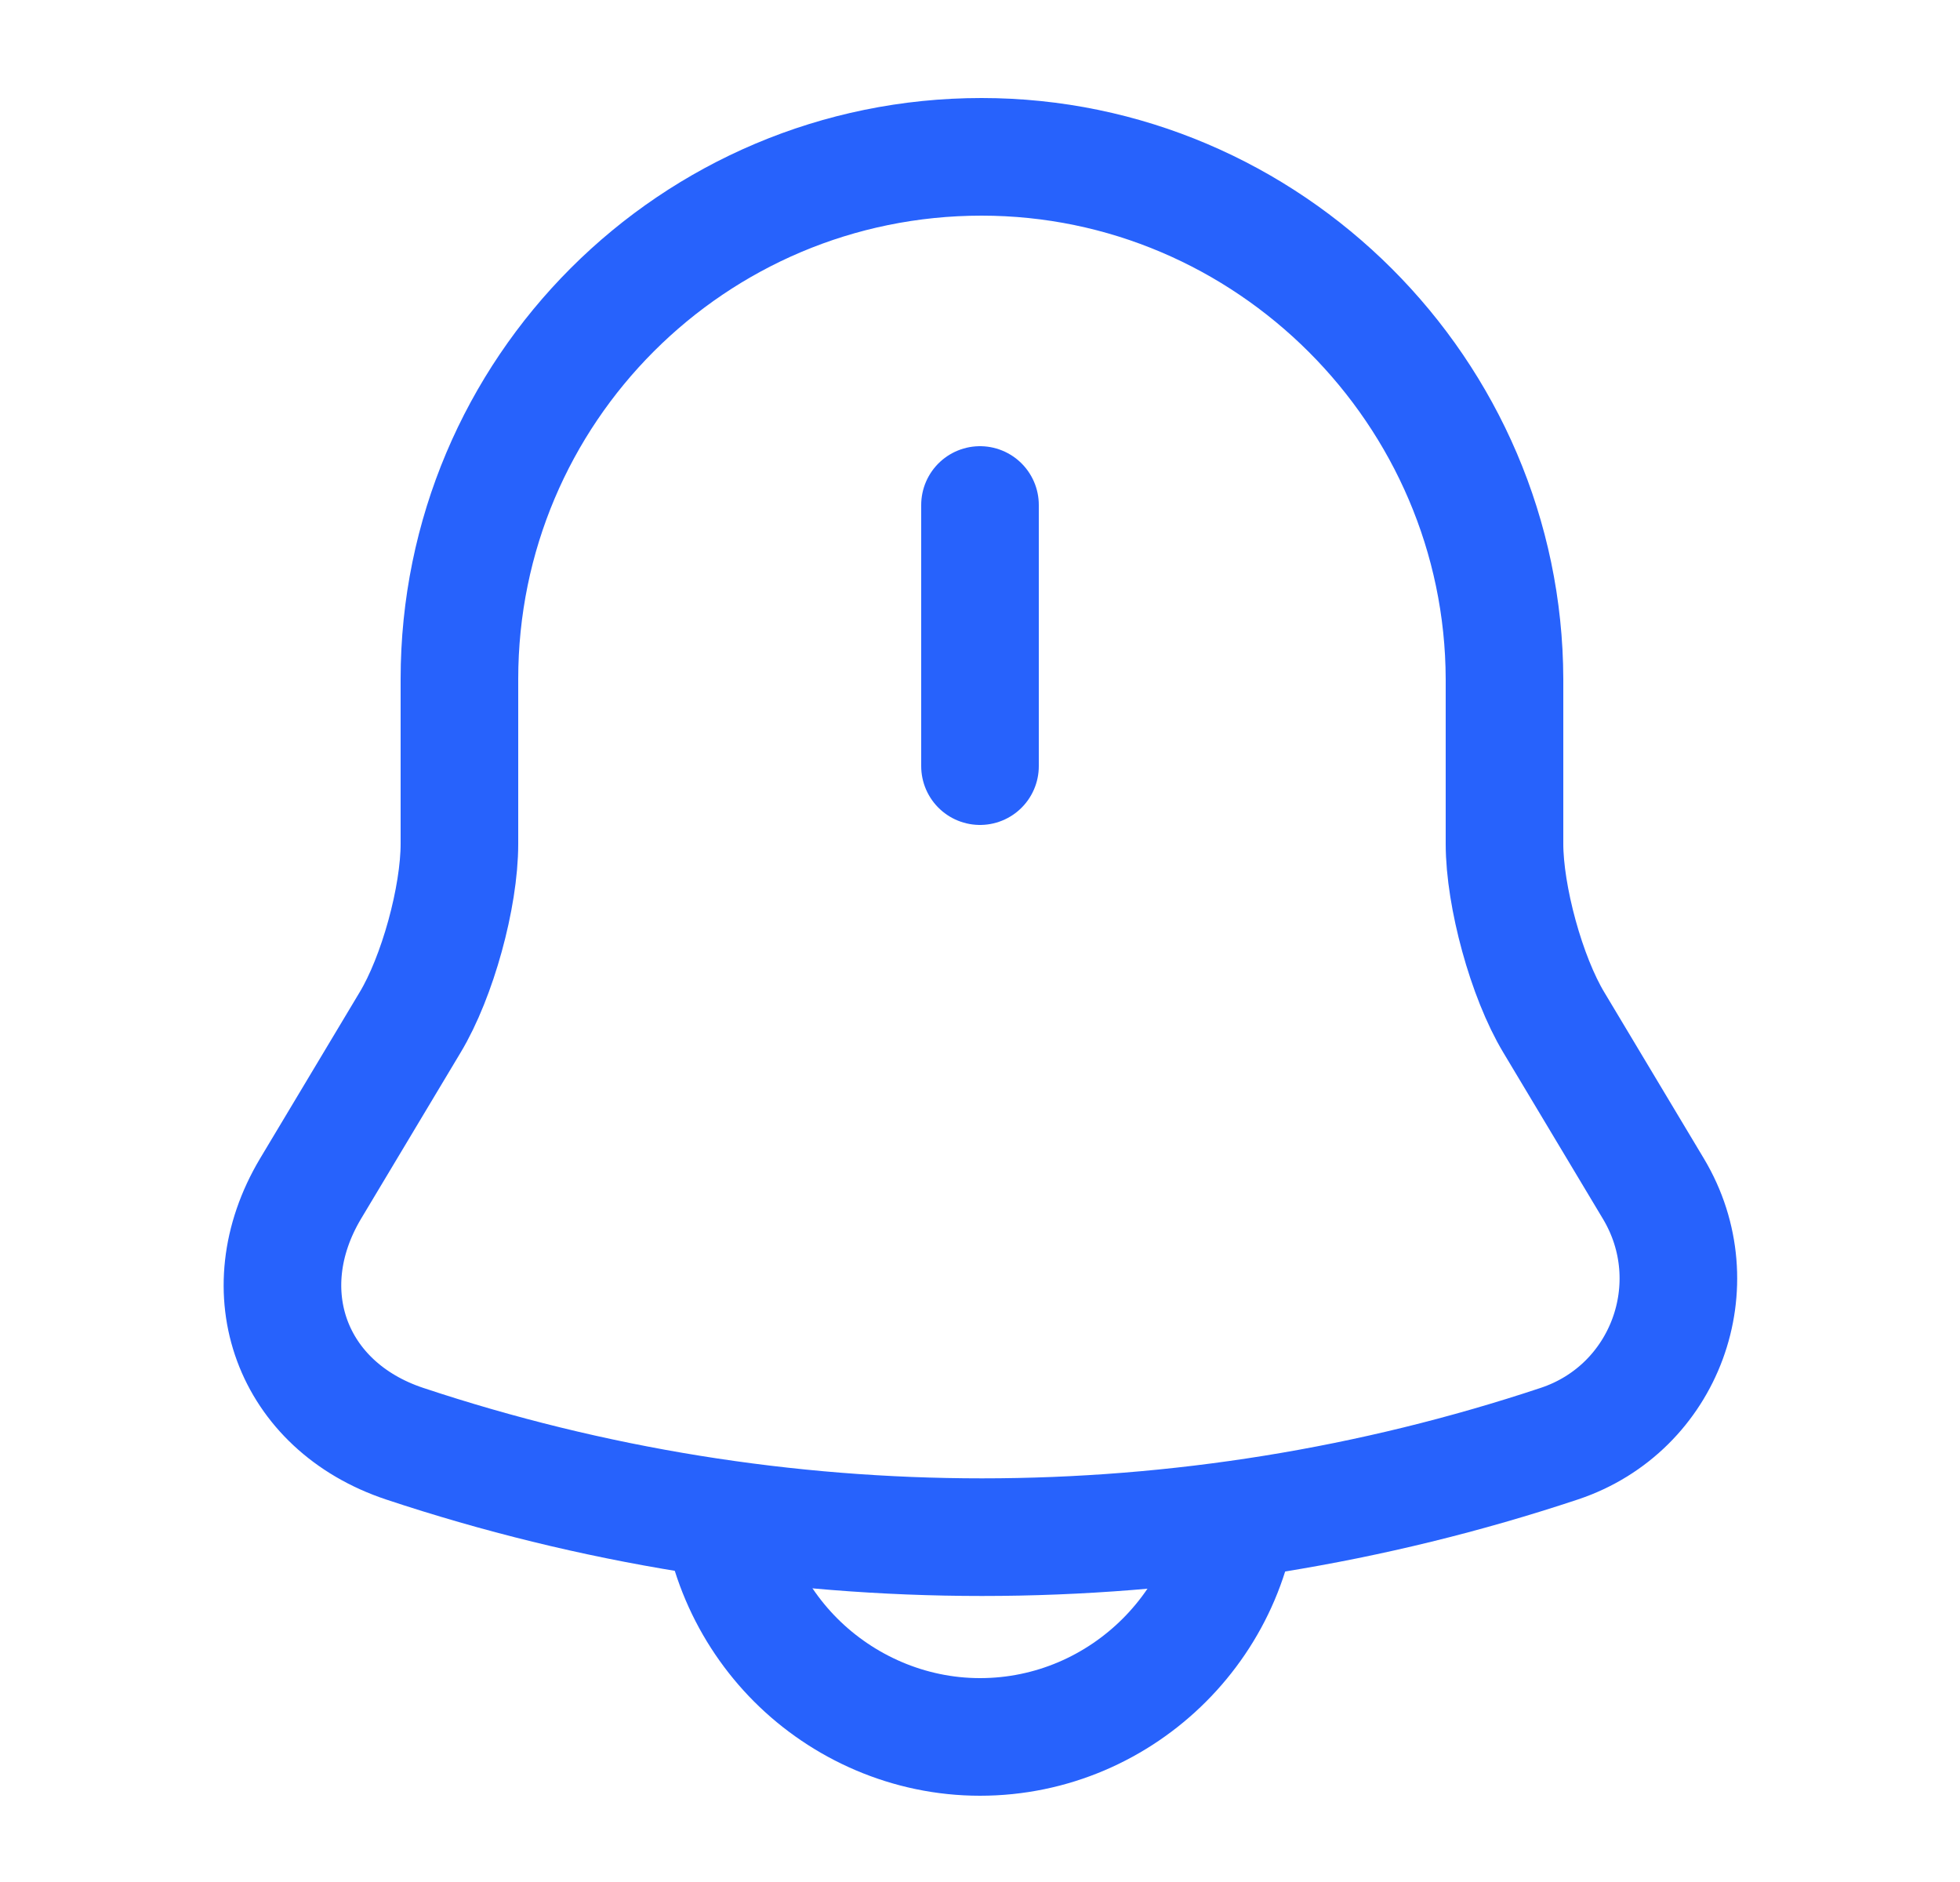 <svg width="25" height="24" viewBox="0 0 25 24" fill="none" xmlns="http://www.w3.org/2000/svg">
<path d="M12.5 6.44V9.77" stroke="#2762FC" stroke-width="1.5" stroke-miterlimit="10" stroke-linecap="round"/>
<path d="M12.52 2C8.84 2 5.86 4.98 5.86 8.66V10.76C5.86 11.44 5.58 12.46 5.23 13.04L3.96 15.16C3.18 16.47 3.72 17.93 5.16 18.41C9.94 20 15.11 20 19.89 18.41C21.24 17.96 21.82 16.38 21.09 15.16L19.82 13.04C19.47 12.46 19.19 11.43 19.19 10.76V8.66C19.18 5 16.18 2 12.52 2Z" stroke="#2762FC" stroke-width="1.5" stroke-miterlimit="10" stroke-linecap="round"/>
<path d="M15.83 18.82C15.83 20.65 14.33 22.15 12.5 22.15C11.59 22.15 10.75 21.77 10.15 21.17C9.55 20.57 9.17 19.73 9.17 18.82" stroke="#2762FC" stroke-width="1.5" stroke-miterlimit="10"/>
</svg>
